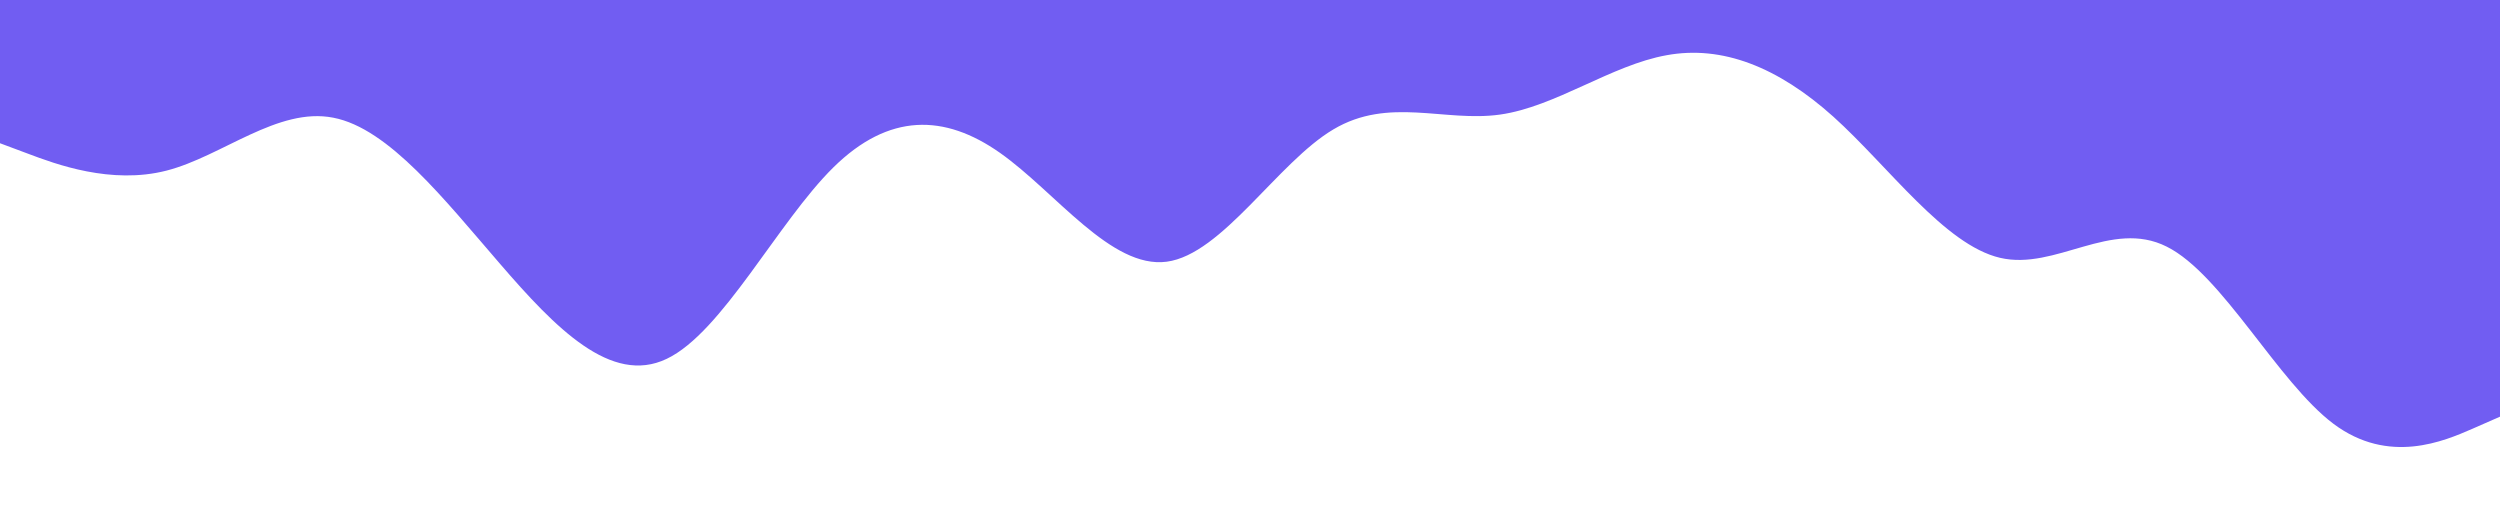 <svg id="visual" viewBox="0 0 960 200" width="960" height="200" xmlns="http://www.w3.org/2000/svg" xmlns:xlink="http://www.w3.org/1999/xlink" version="1.1"><path d="M0 55L10.7 59C21.3 63 42.7 71 64 65.5C85.3 60 106.7 41 128 45.2C149.3 49.3 170.7 76.7 192 101.3C213.3 126 234.7 148 256 137.8C277.3 127.7 298.7 85.3 320 64.3C341.3 43.3 362.7 43.7 384 58.7C405.3 73.7 426.7 103.3 448 100.5C469.3 97.7 490.7 62.3 512 49.7C533.3 37 554.7 47 576 44C597.3 41 618.7 25 640 21.2C661.3 17.3 682.7 25.7 704 44.8C725.3 64 746.7 94 768 99C789.3 104 810.7 84 832 94.7C853.3 105.3 874.7 146.7 896 162.7C917.3 178.7 938.7 169.3 949.3 164.7L960 160L960 0L949.3 0C938.7 0 917.3 0 896 0C874.7 0 853.3 0 832 0C810.7 0 789.3 0 768 0C746.7 0 725.3 0 704 0C682.7 0 661.3 0 640 0C618.7 0 597.3 0 576 0C554.7 0 533.3 0 512 0C490.7 0 469.3 0 448 0C426.7 0 405.3 0 384 0C362.7 0 341.3 0 320 0C298.7 0 277.3 0 256 0C234.7 0 213.3 0 192 0C170.7 0 149.3 0 128 0C106.7 0 85.3 0 64 0C42.7 0 21.3 0 10.7 0L0 0Z" fill="#715DF2" stroke-linecap="round" stroke-linejoin="miter"></path></svg>